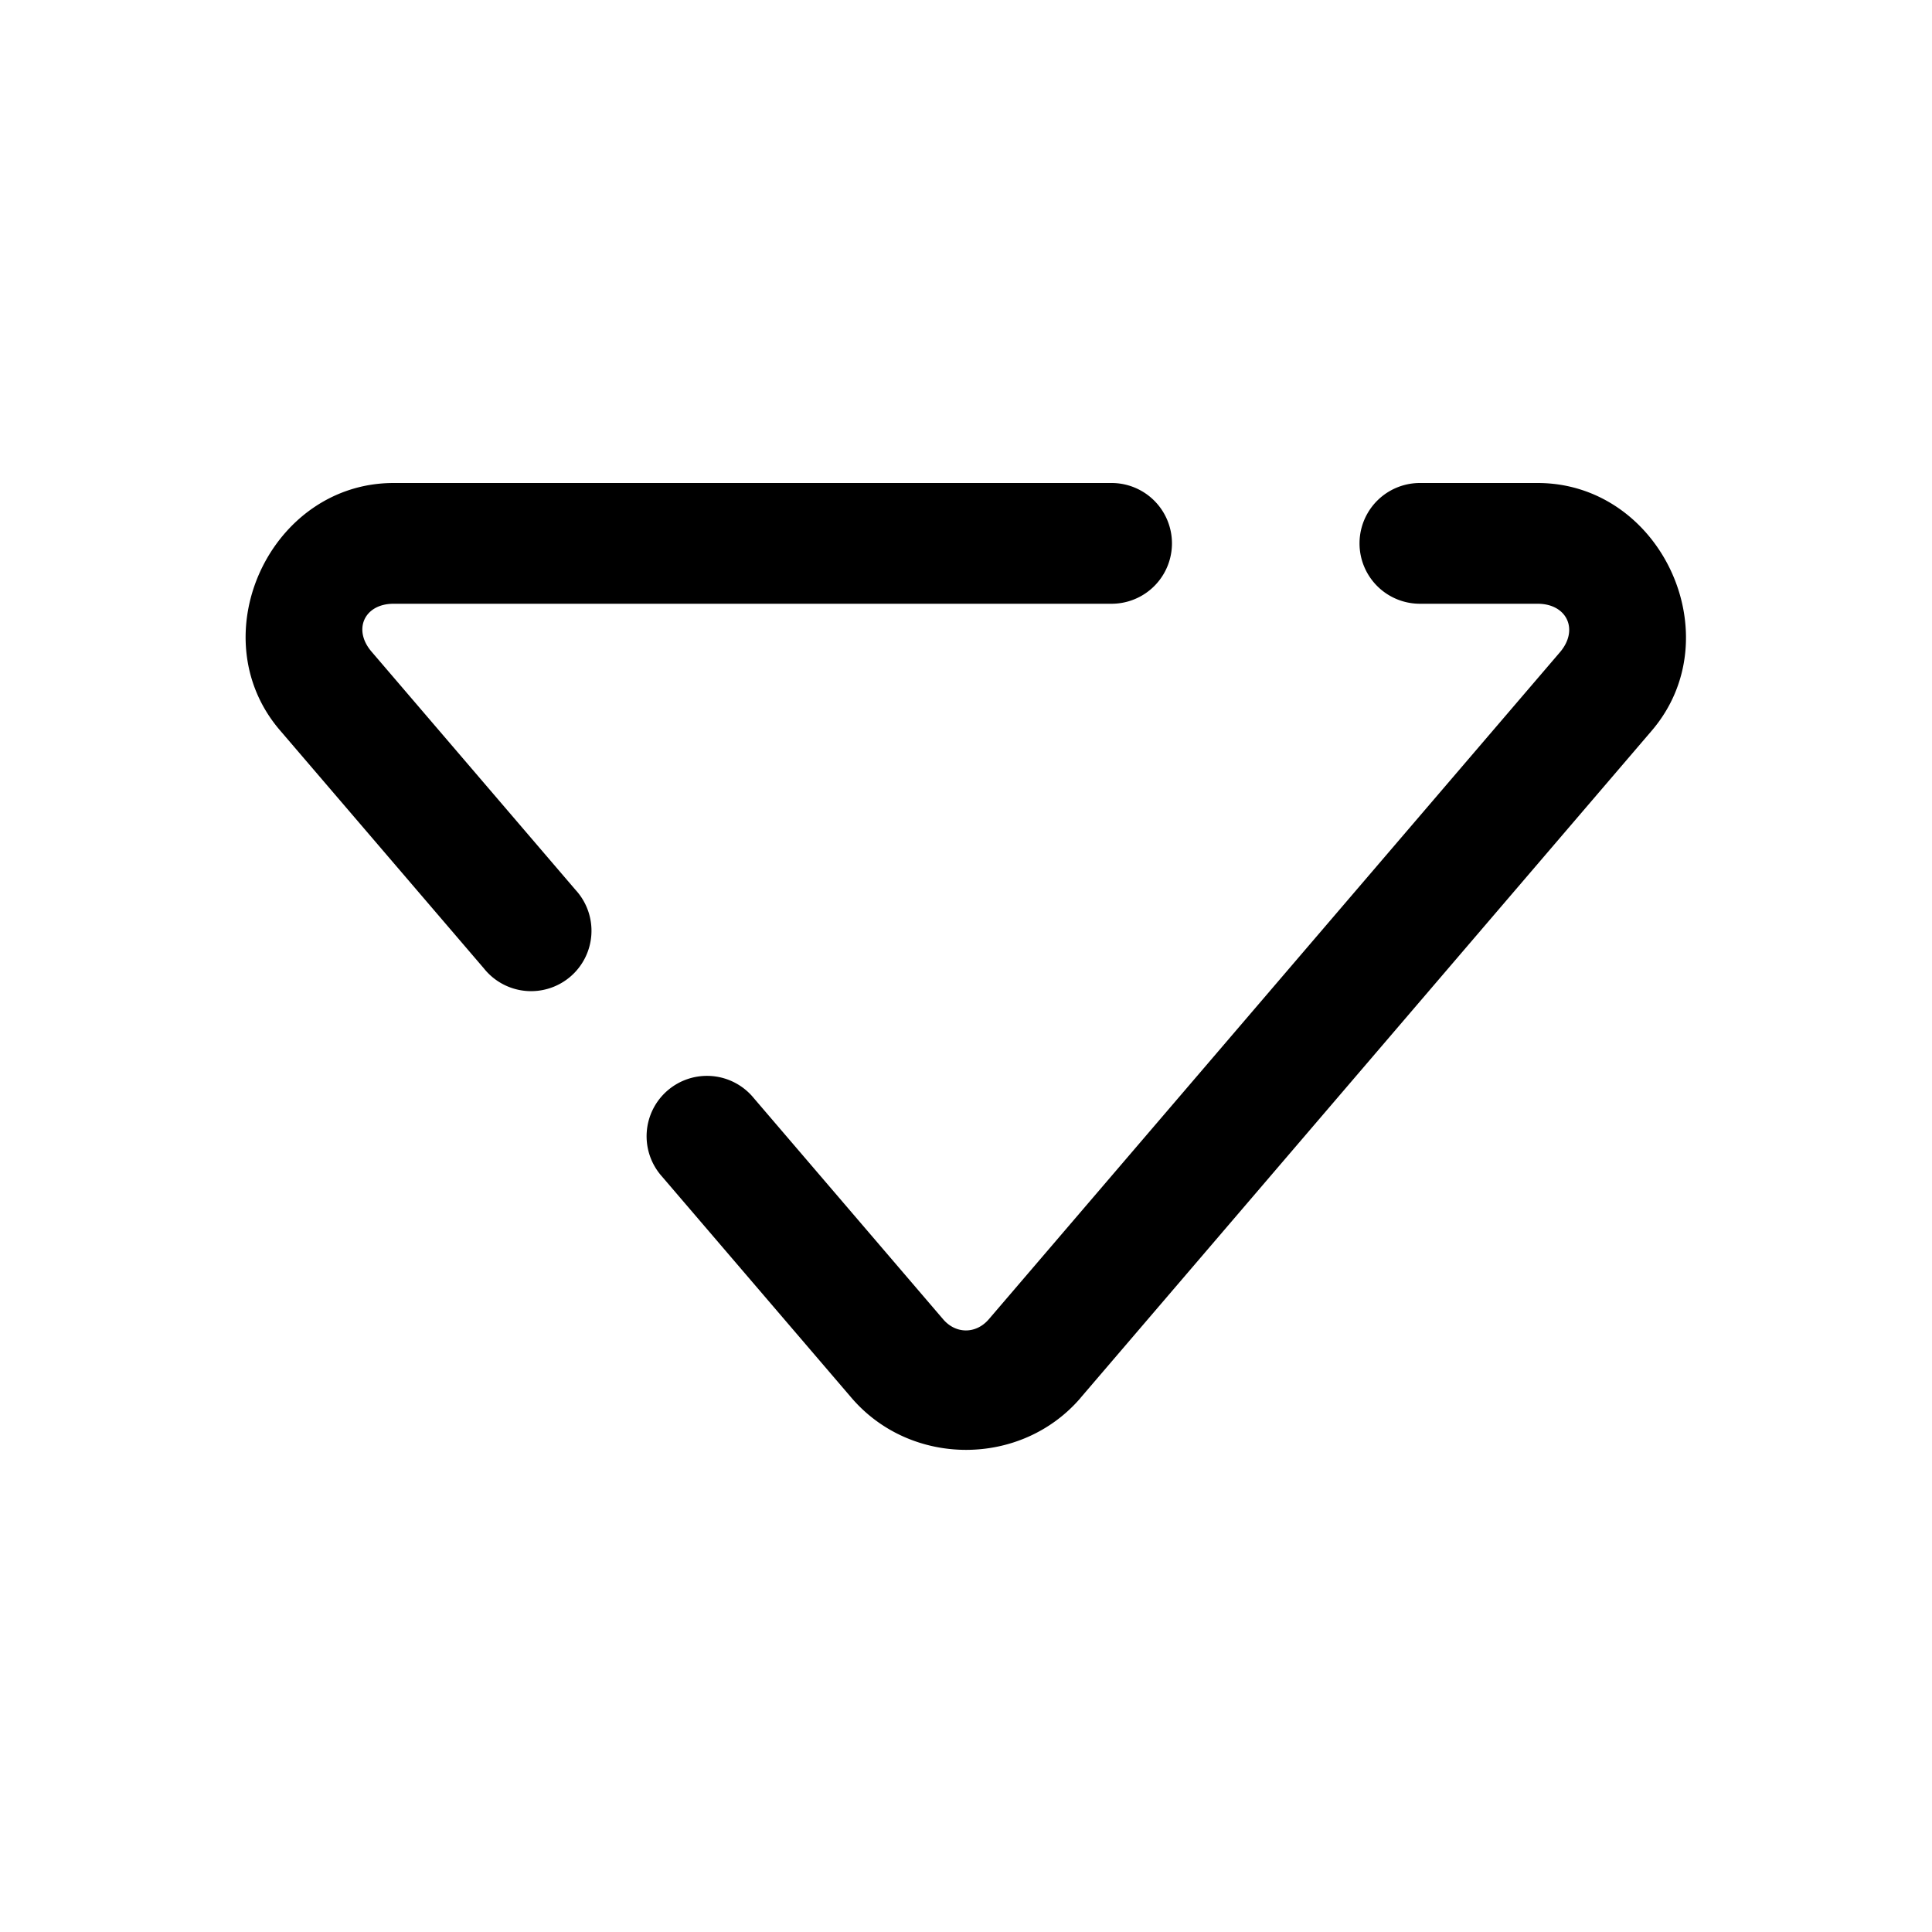 <svg xmlns="http://www.w3.org/2000/svg" x="0px" y="0px" width="48" height="48" viewBox="0 0 48 48">
<path d="M 9.779 12 C 6.71 12 4.956 15.809 6.953 18.141 L 12.02 24.057 A 1.5 1.5 0 1 0 14.297 22.107 L 9.23 16.189 C 8.759 15.639 9.055 15 9.779 15 L 27.617 15 A 1.5 1.5 0 1 0 27.617 12 L 9.779 12 z M 35.277 12 A 1.5 1.5 0 1 0 35.277 15 L 38.201 15 C 38.933 15 39.232 15.649 38.756 16.205 L 24.568 32.775 C 24.25 33.147 23.748 33.147 23.432 32.777 L 18.725 27.279 A 1.5 1.5 0 1 0 16.447 29.23 L 21.154 34.727 C 22.631 36.452 25.37 36.453 26.848 34.729 A 1.5 1.5 0 0 0 26.848 34.727 L 41.035 18.156 C 43.037 15.819 41.279 12 38.201 12 L 35.277 12 z"></path>
</svg>